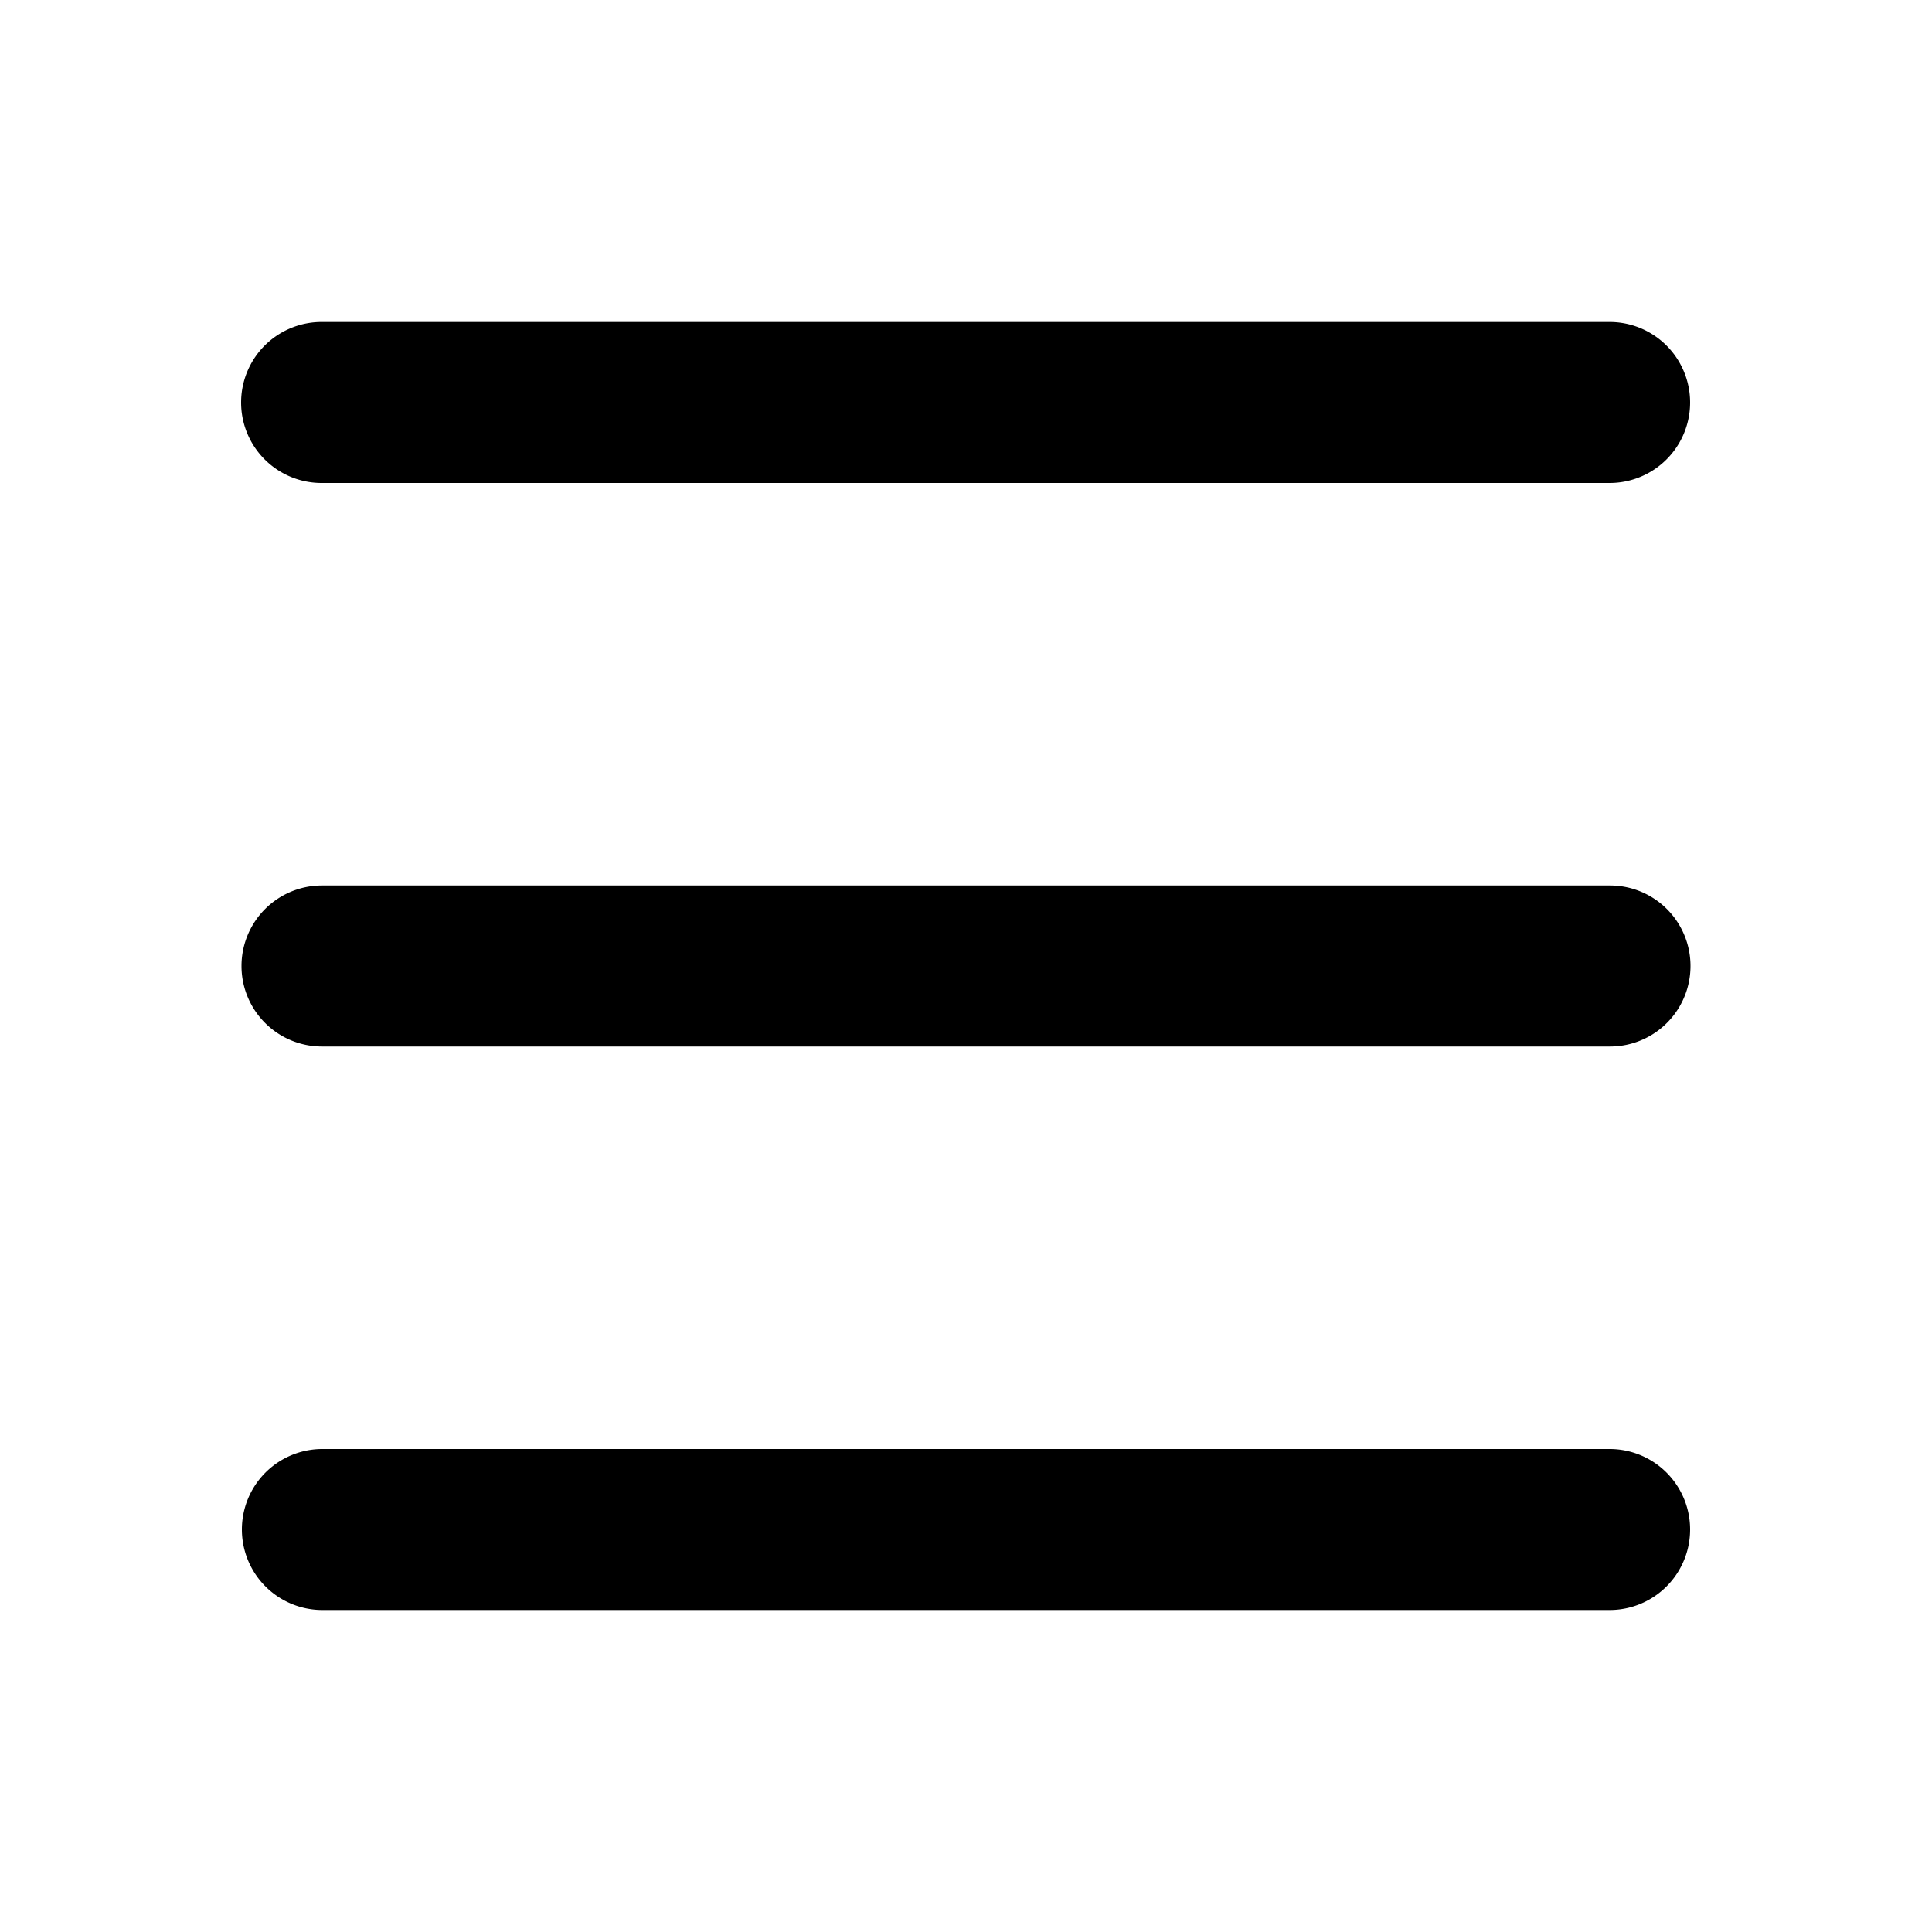 <?xml version="1.0" standalone="no"?><!DOCTYPE svg PUBLIC "-//W3C//DTD SVG 1.1//EN" "http://www.w3.org/Graphics/SVG/1.1/DTD/svg11.dtd"><svg t="1721361416404" class="icon" viewBox="0 0 1024 1024" version="1.1" xmlns="http://www.w3.org/2000/svg" p-id="22292" xmlns:xlink="http://www.w3.org/1999/xlink" width="200" height="200"><path d="M170.667 170.667h682.666a42.667 42.667 0 0 1 0 85.333H170.667a42.667 42.667 0 1 1 0-85.333z m0 298.666h682.666a42.667 42.667 0 0 1 0 85.334H170.667a42.667 42.667 0 0 1 0-85.334z m0 298.667h682.666a42.667 42.667 0 0 1 0 85.333H170.667a42.667 42.667 0 0 1 0-85.333z" p-id="22293"></path></svg>